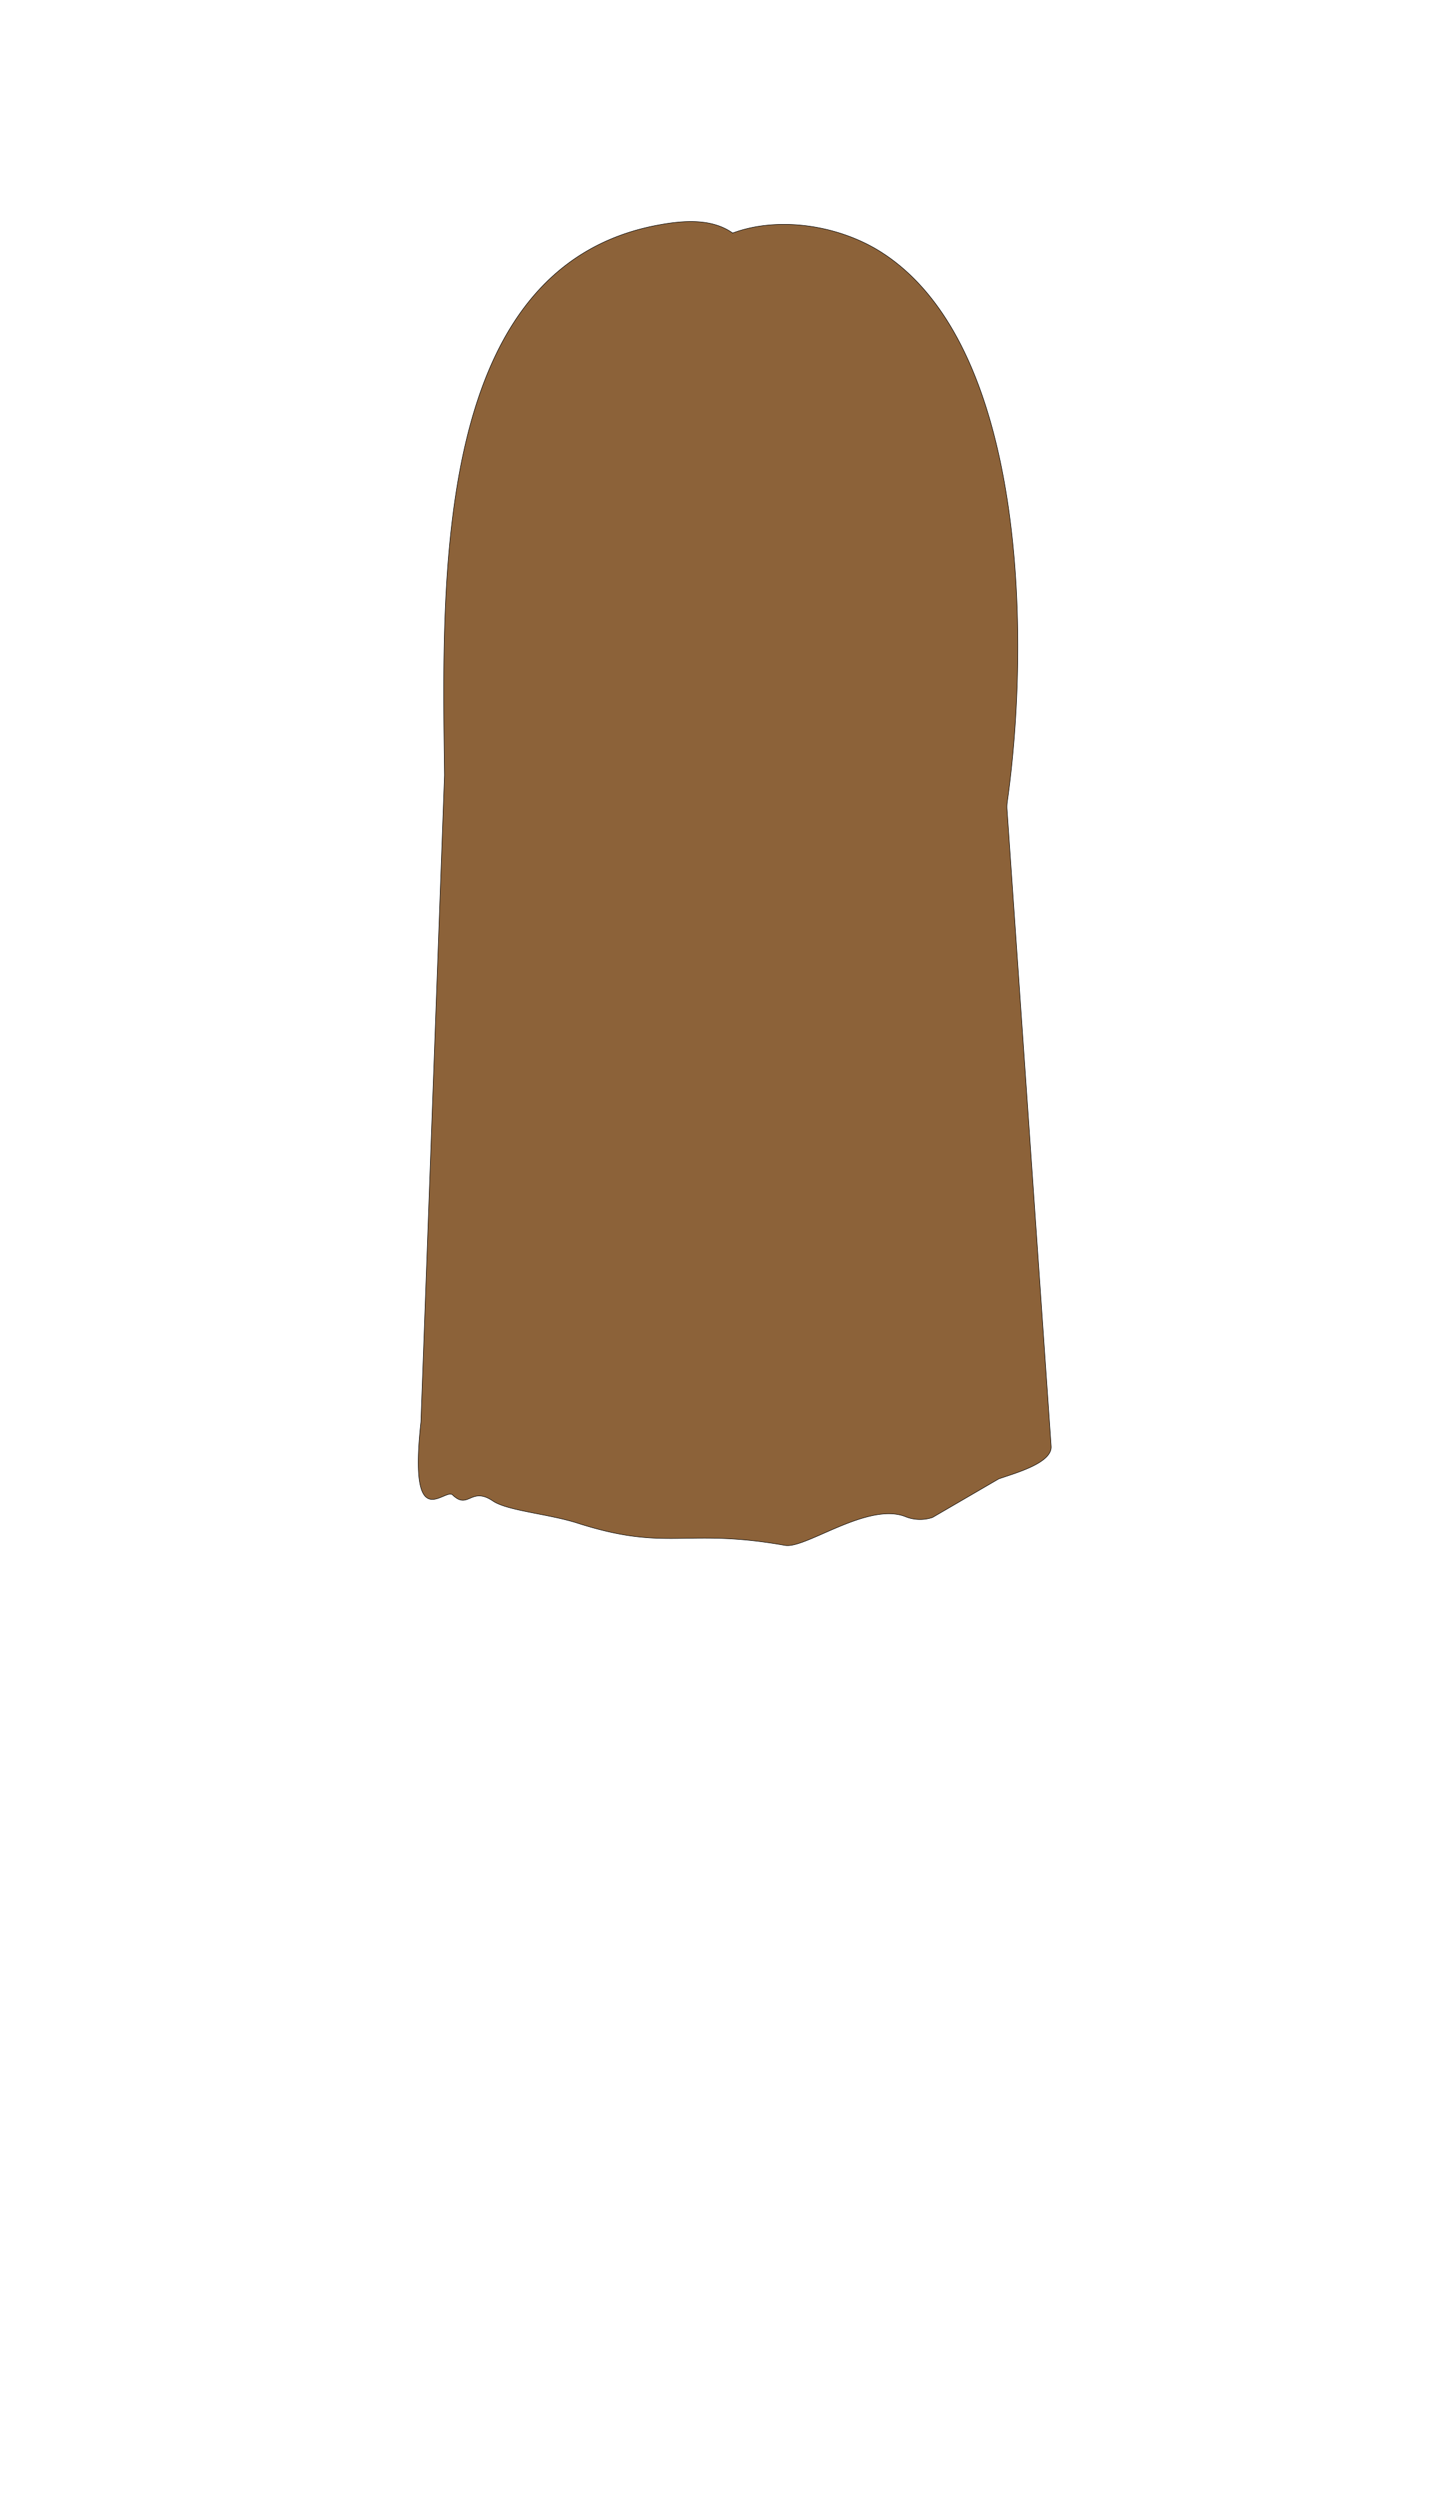 <svg id="body_back" xmlns="http://www.w3.org/2000/svg" viewBox="0 0 720 1240"><defs><style>.cls-1{fill:#8c6239;stroke:#000;stroke-miterlimit:10;stroke-width:0.25px;}</style></defs><g id="headWear_拷貝_3" data-name="headWear 拷貝 3"><path class="cls-1" d="M286.57,755.56c-14.44-4.62-34.75-6.09-42-11-10.95-7.39-12.12,4.6-20-3-3.83-3.68-22,21-15.7-36.21l11.7-320.79c-1.19-97.84-5.8-251.68,105.52-272.83,12.76-2.42,27.08-3.6,37.65,4l-.17-.13c23.1-8.58,52.89-3.76,73.68,9.47,72.09,45.89,74,191.62,62.59,272.6a18.74,18.74,0,0,0-.14,3.89l21.89,315.89c.57,8.37-18.12,13.37-26,16.15l-32.86,19.13a19.23,19.23,0,0,1-13.47-.41c-18.69-7.34-49.56,16.07-59.67,14.28C339.63,757.73,331.45,769.94,286.57,755.56Z"/></g></svg>